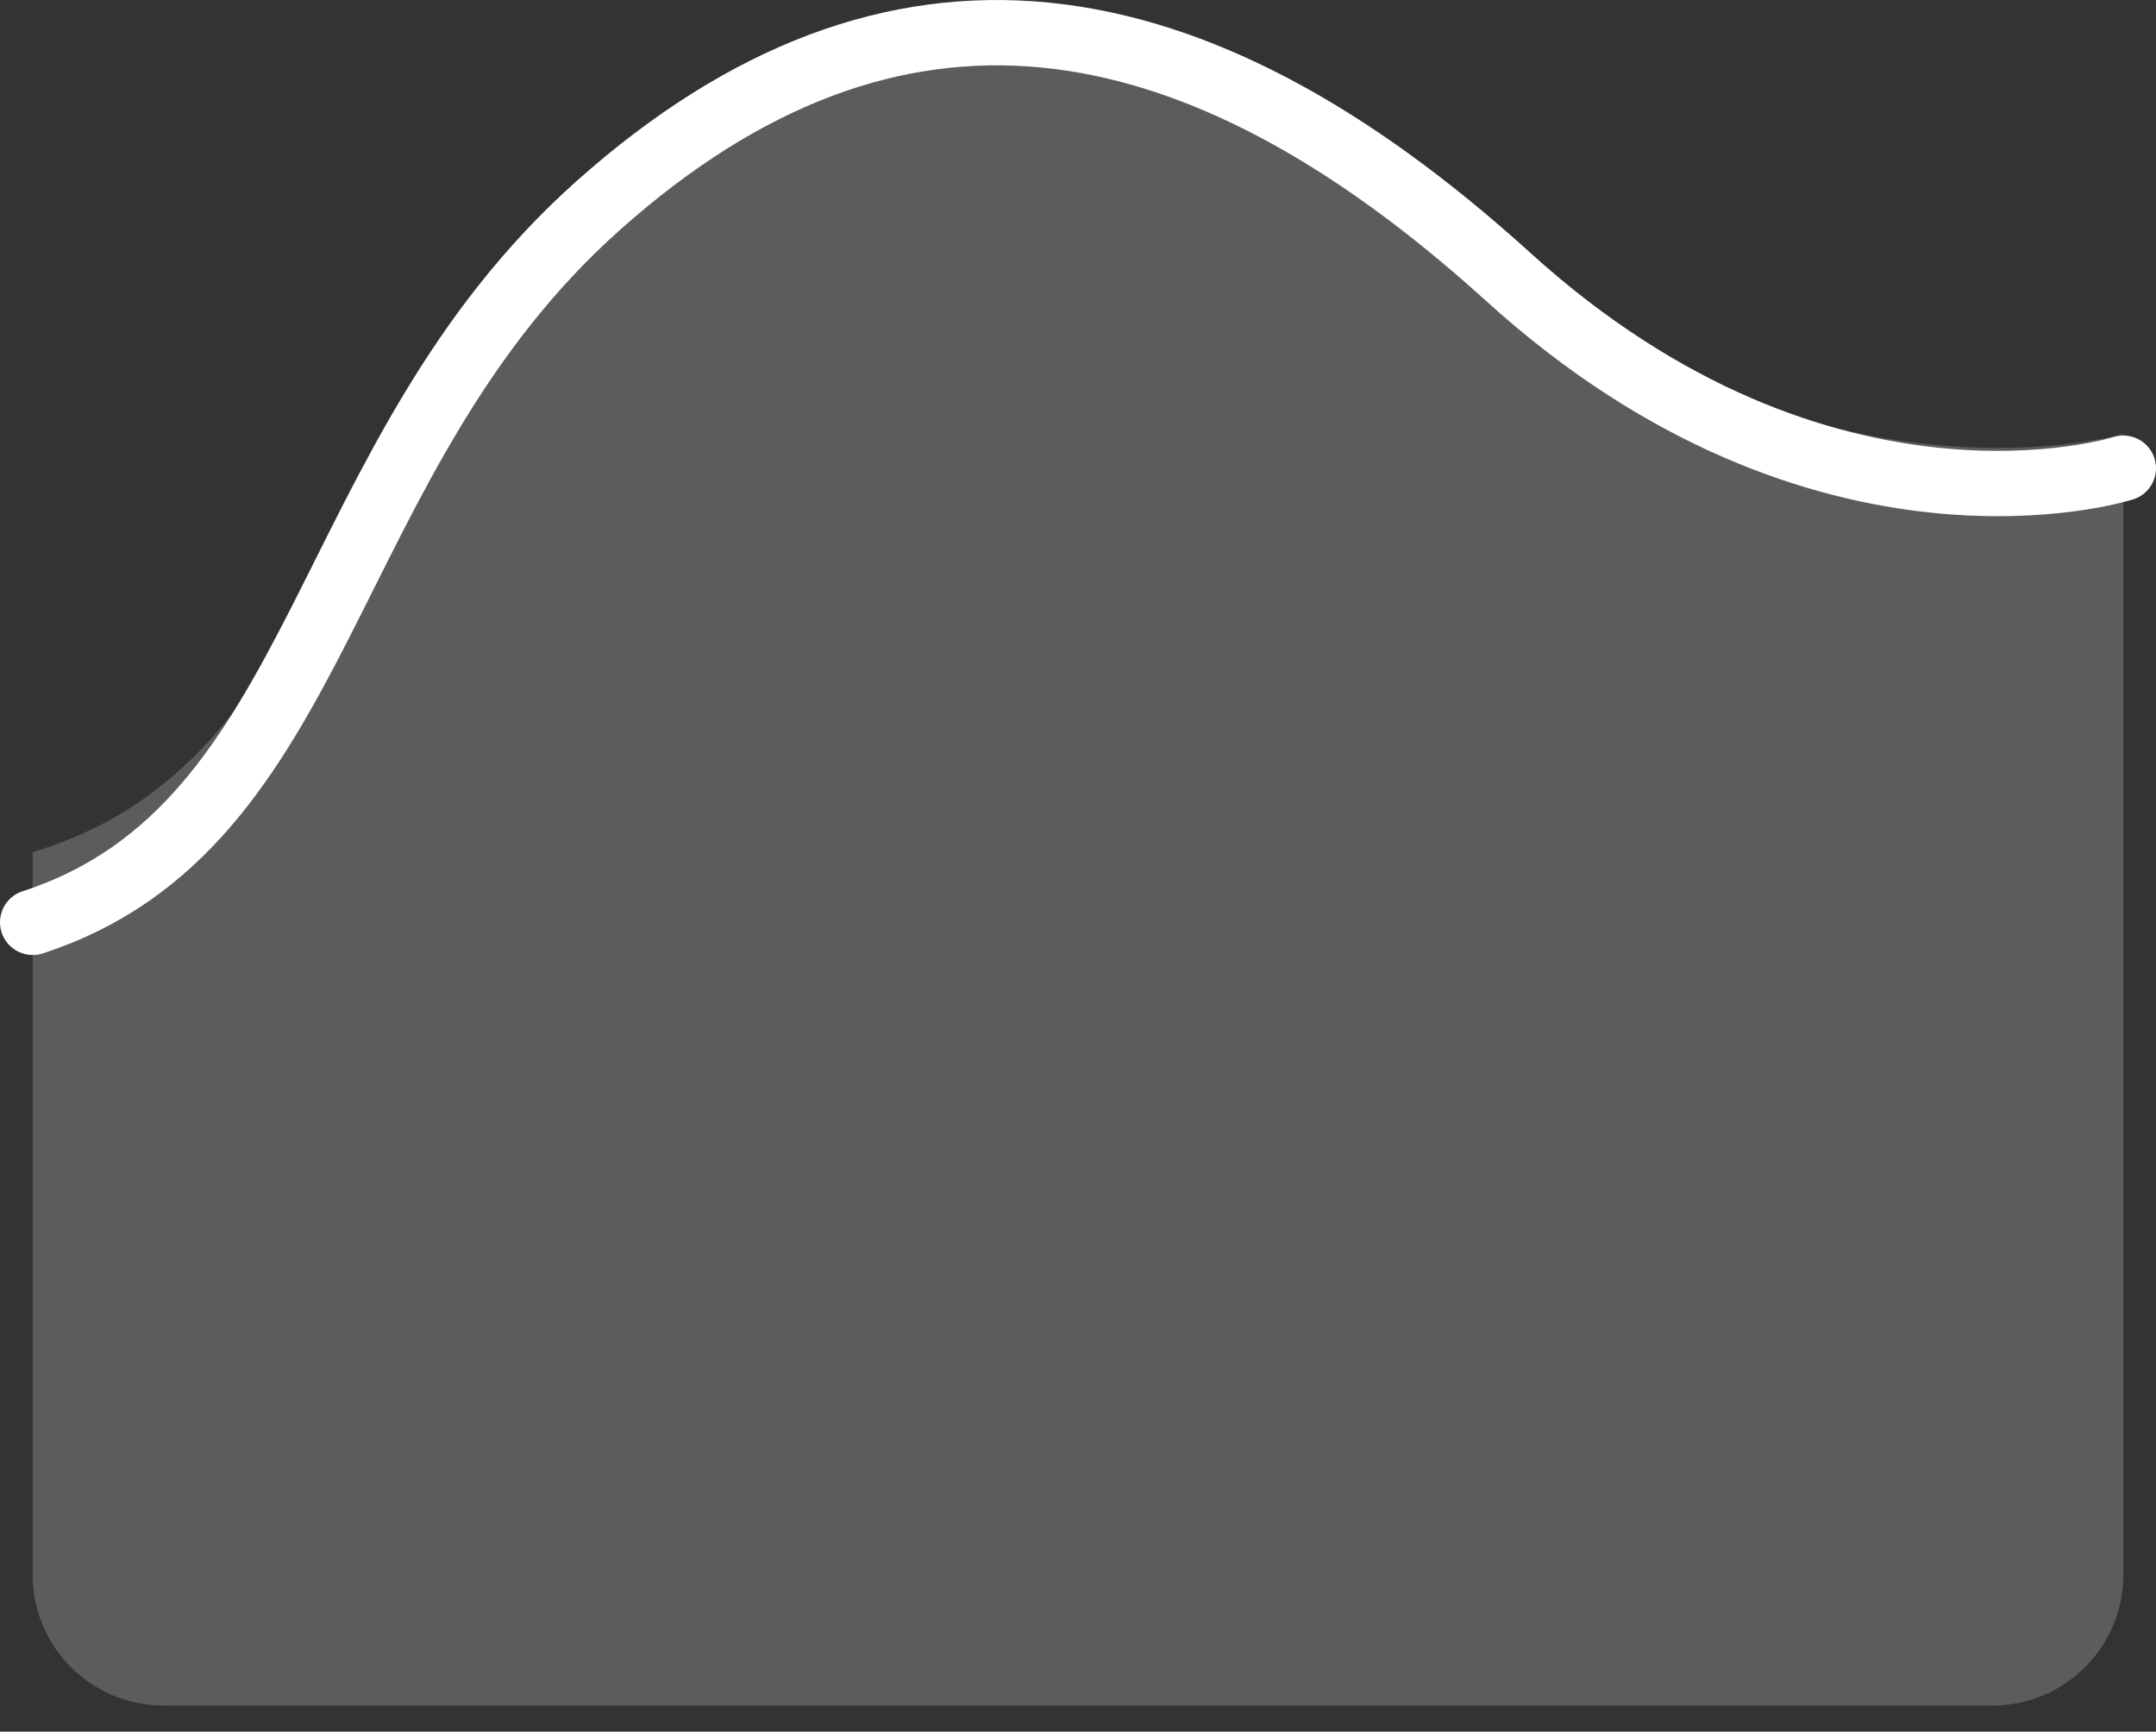 <svg width="66" height="53" viewBox="0 0 66 53" fill="none" xmlns="http://www.w3.org/2000/svg">
<rect x="0" y="0" width="66" height="53" fill="#333333" stroke="none"/>
<path fill-rule="evenodd" clip-rule="evenodd" d="M10.537 16.288C12.432 12.8 14.493 9.005 18.318 5.868C27.353 -1.542 36.496 -0.195 46.176 7.889C55.857 15.973 65 13.279 65 13.279V33.337V40.074V48.2C65 50.409 63.209 52.2 61 52.2H5C2.791 52.2 1 50.409 1 48.2V40.074V33.337V26.079C6.033 24.578 8.153 20.675 10.537 16.288Z" fill="#ffffff" fill-opacity="0.2"/>
<path d="M1 28.229C10.035 25.303 9.683 13.974 18.318 6.286C27.353 -1.76 36.496 -0.297 46.176 8.48C55.857 17.257 65 14.331 65 14.331" stroke="#ffffff" stroke-width="2" stroke-linecap="round"/>
</svg>
